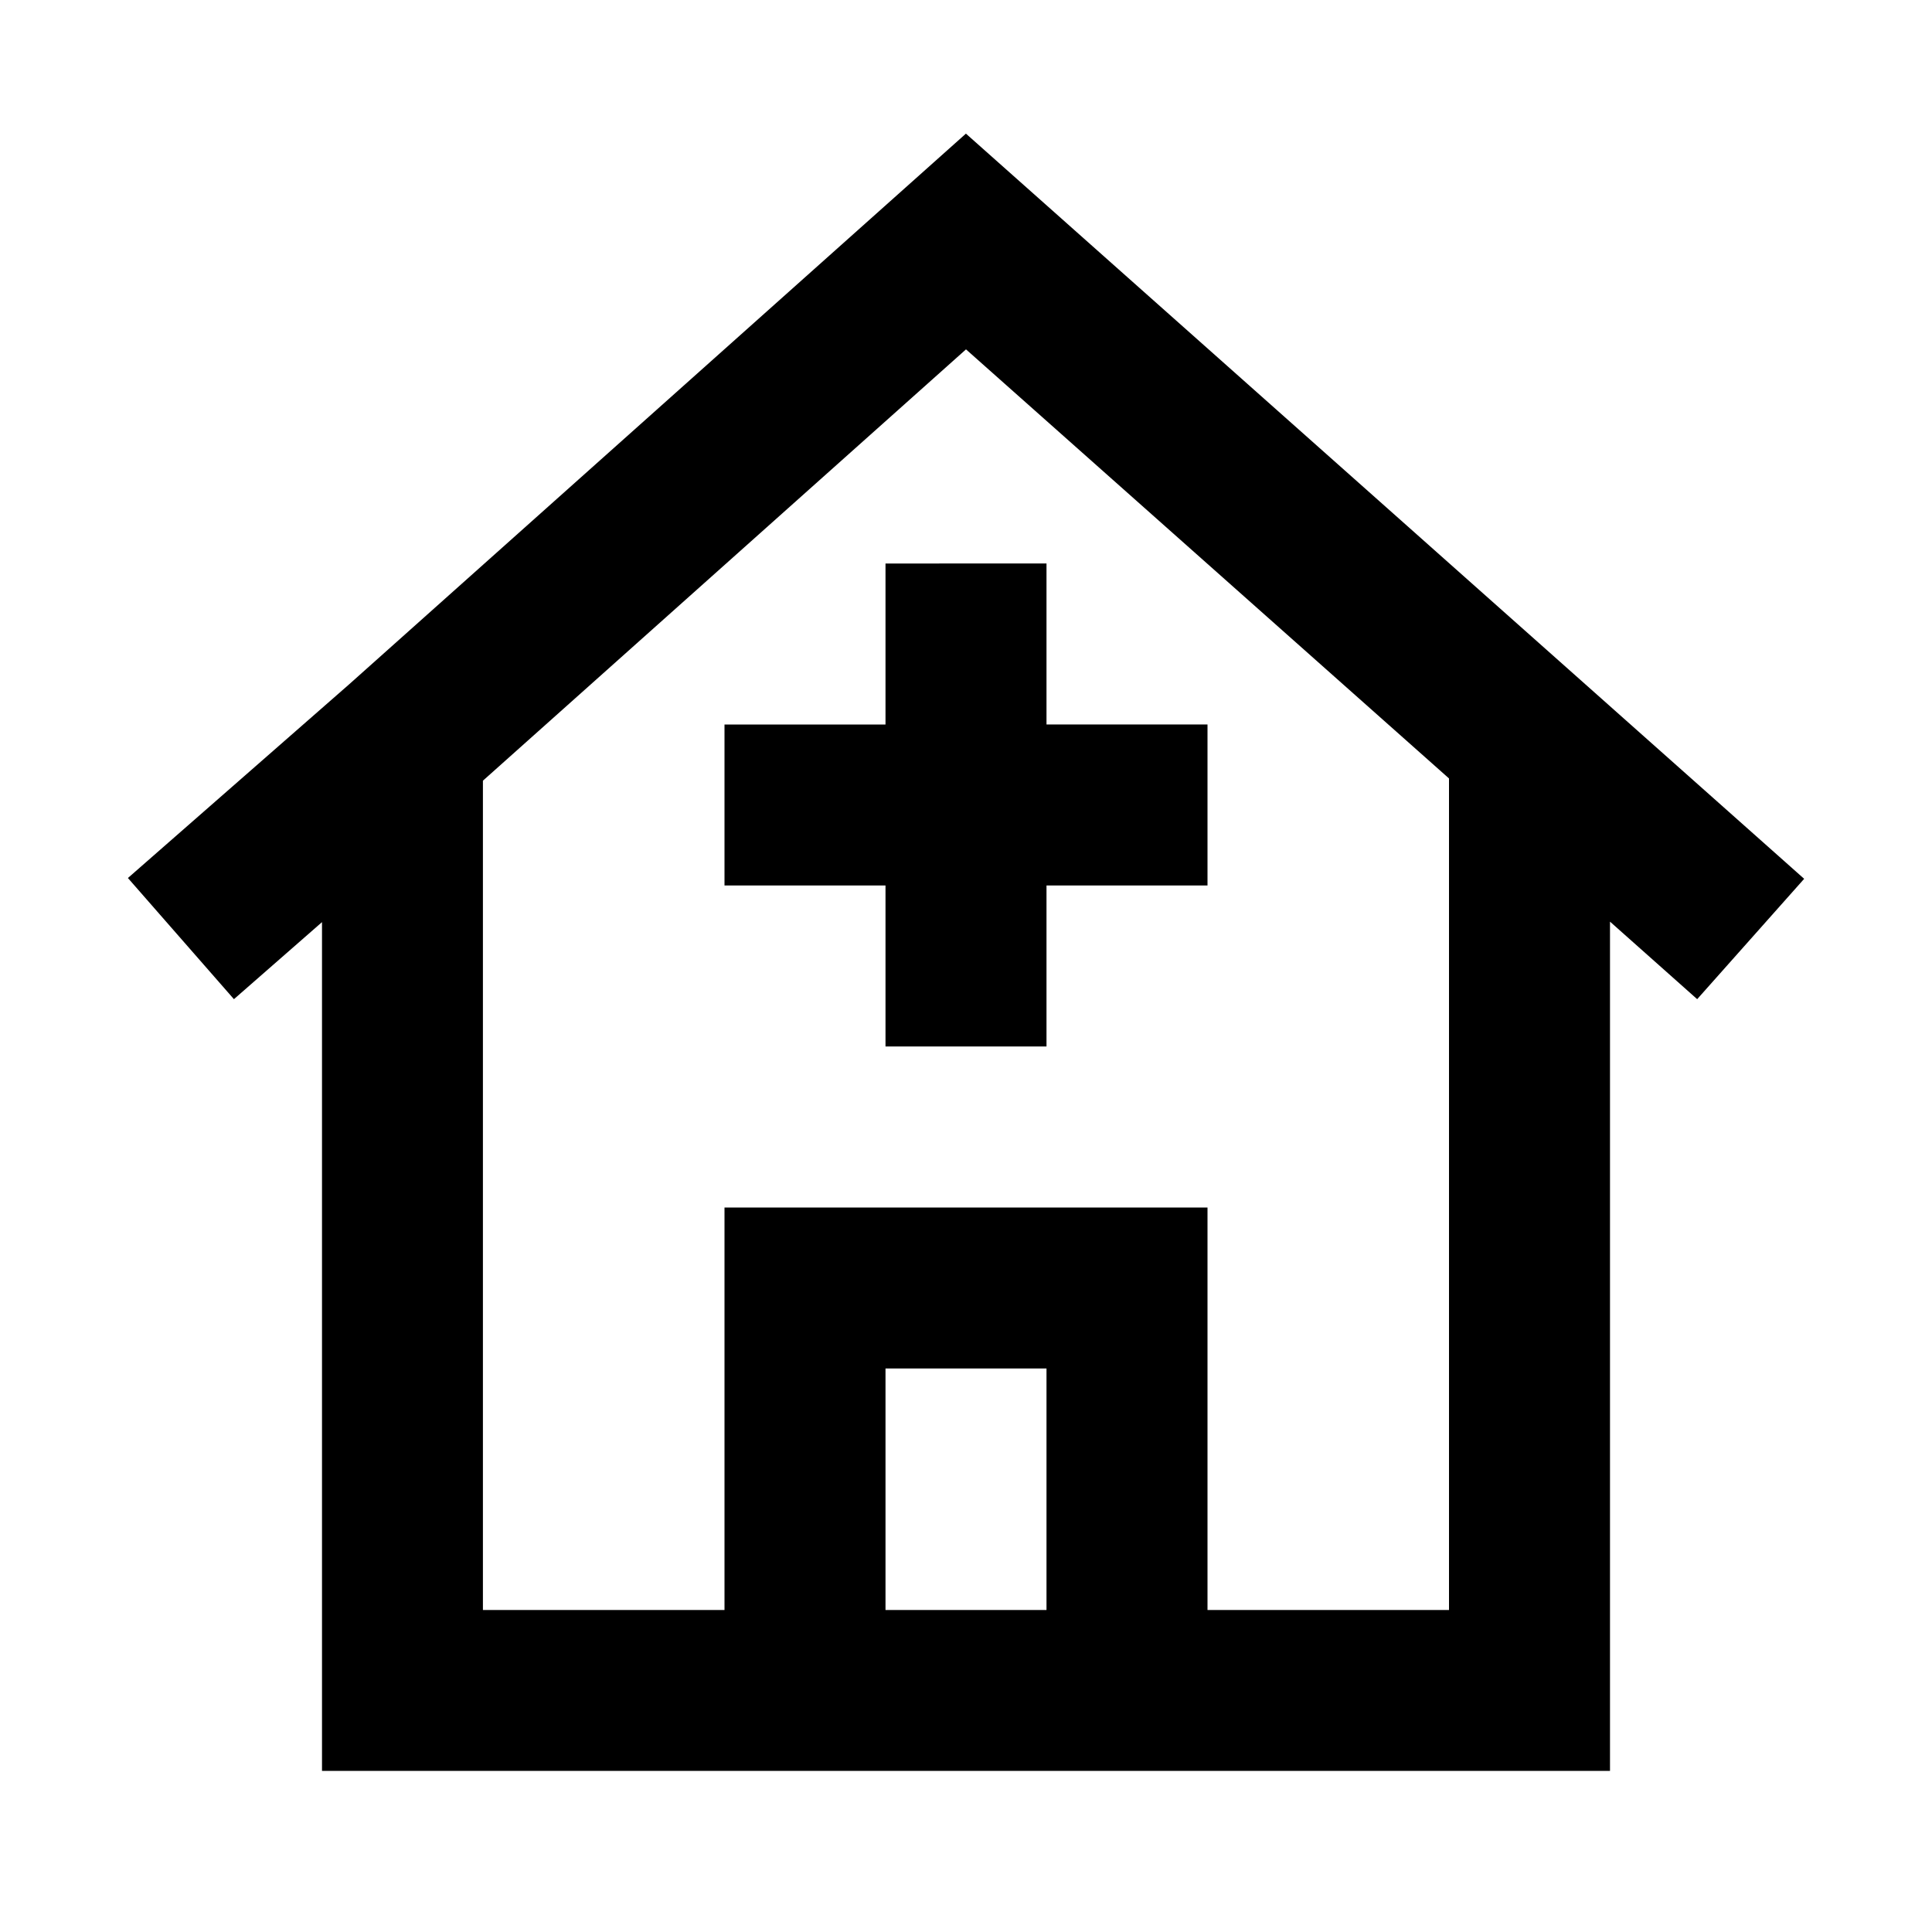 <svg xmlns="http://www.w3.org/2000/svg" width="3em" height="3em" viewBox="0 0 24 24"><path fill="currentColor" d="m11.999 1.66l10.413 9.257l-1.329 1.495L20 11.449v10.55H4V11.455l-1.094.957l-1.317-1.505L4.338 8.5zm-6 8.038V20H9v-5h6v5h3V9.67l-6-5.33zM13 20v-3h-2v3zm0-13v2h2v2h-2v2h-2v-2H9V9h2V7z"/></svg>